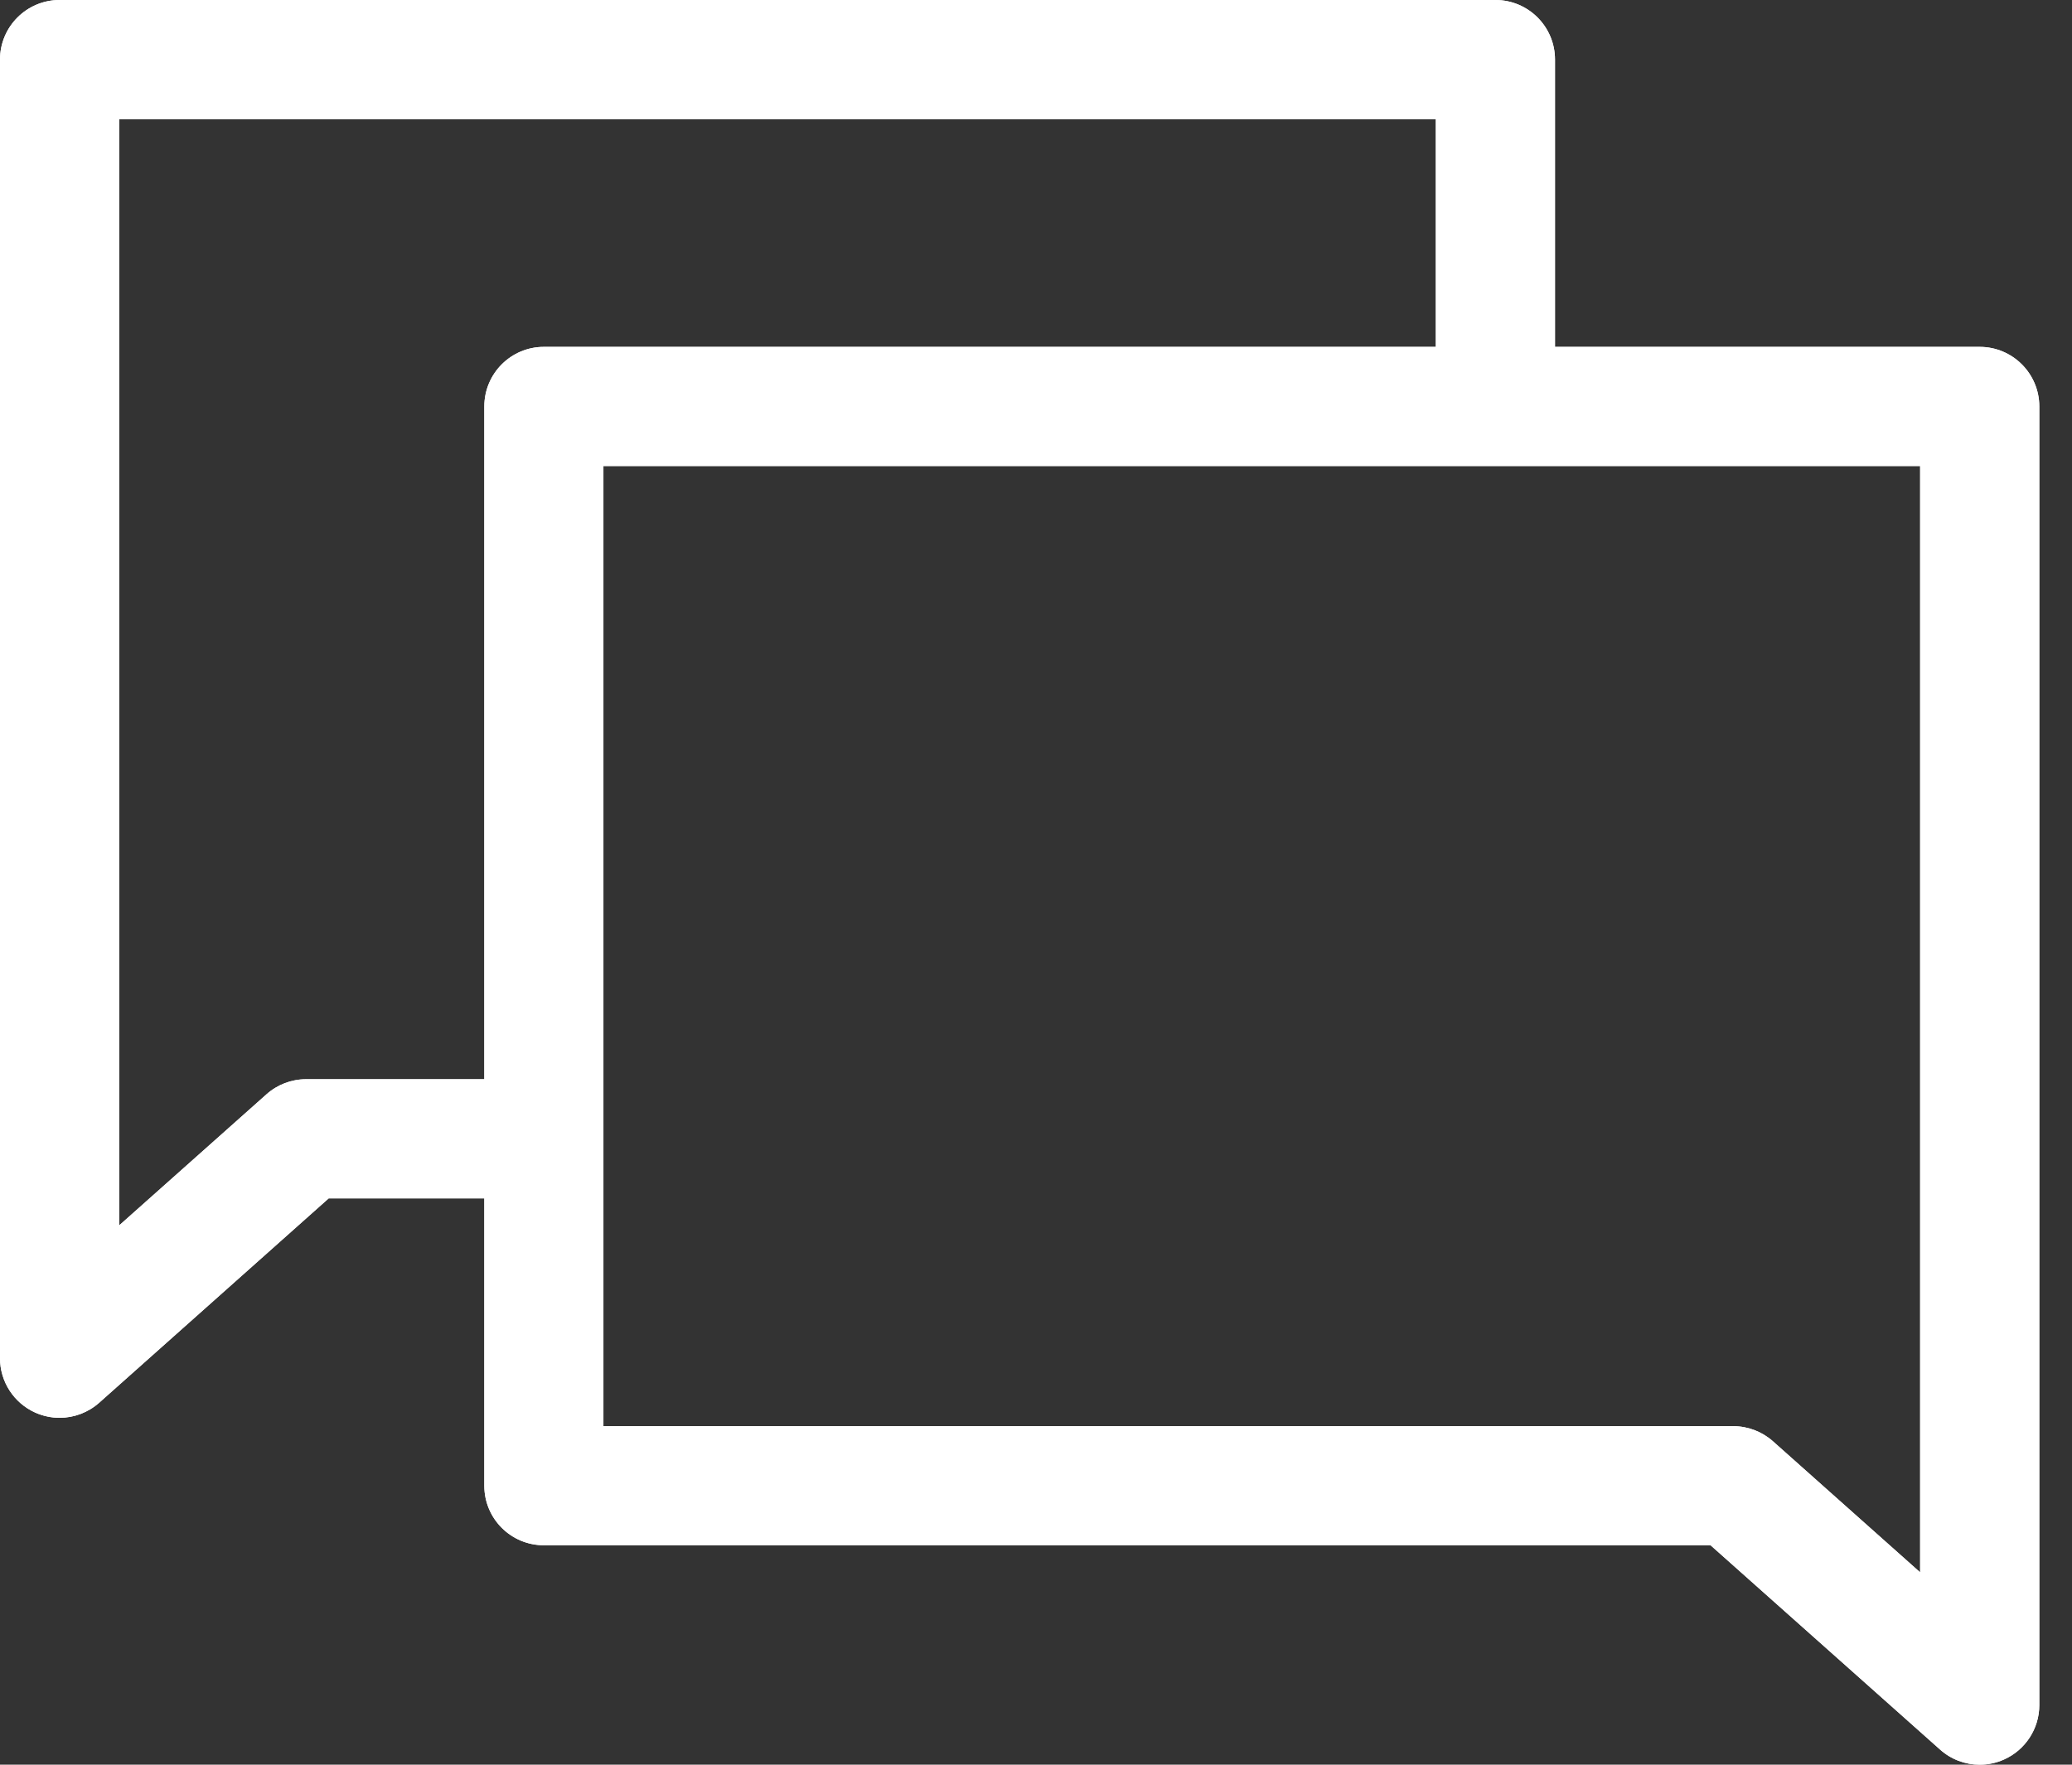 <svg width="27" height="23" viewBox="0 0 27 23" fill="none" xmlns="http://www.w3.org/2000/svg">
<rect x="0" y="0" width="27" height="23" fill="#333333" stroke="none"/>
<path d="M25.021 20.493L23.102 18.784C22.96 18.658 22.776 18.588 22.586 18.588H7.863V6.074H25.021V20.493ZM3.988 14.066C3.797 14.066 3.614 14.136 3.472 14.263L1.553 15.971V1.553H18.71V4.521H7.087C6.658 4.521 6.311 4.869 6.311 5.298V14.066H3.988ZM25.797 4.521H20.263V0.776C20.263 0.348 19.916 0 19.487 0H0.776C0.348 0 0 0.348 0 0.776V17.702C0 18.008 0.18 18.285 0.459 18.411C0.561 18.456 0.669 18.479 0.776 18.479C0.963 18.479 1.148 18.411 1.293 18.282L4.283 15.619H6.311V19.364C6.311 19.793 6.658 20.14 7.087 20.14H22.29L25.281 22.803C25.426 22.933 25.611 23 25.797 23C25.905 23 26.013 22.978 26.115 22.932C26.394 22.807 26.574 22.529 26.574 22.224V5.298C26.574 4.869 26.226 4.521 25.797 4.521Z" fill="white"/>
<path d="M25.021 20.493L23.102 18.784C22.96 18.658 22.776 18.588 22.586 18.588H7.863V6.074H25.021V20.493ZM3.988 14.066C3.797 14.066 3.614 14.136 3.472 14.263L1.553 15.971V1.553H18.71V4.521H7.087C6.658 4.521 6.311 4.869 6.311 5.298V14.066H3.988ZM25.797 4.521H20.263V0.776C20.263 0.348 19.916 0 19.487 0H0.776C0.348 0 0 0.348 0 0.776V17.702C0 18.008 0.18 18.285 0.459 18.411C0.561 18.456 0.669 18.479 0.776 18.479C0.963 18.479 1.148 18.411 1.293 18.282L4.283 15.619H6.311V19.364C6.311 19.793 6.658 20.14 7.087 20.14H22.29L25.281 22.803C25.426 22.933 25.611 23 25.797 23C25.905 23 26.013 22.978 26.115 22.932C26.394 22.807 26.574 22.529 26.574 22.224V5.298C26.574 4.869 26.226 4.521 25.797 4.521Z" fill="white"/>
</svg>
